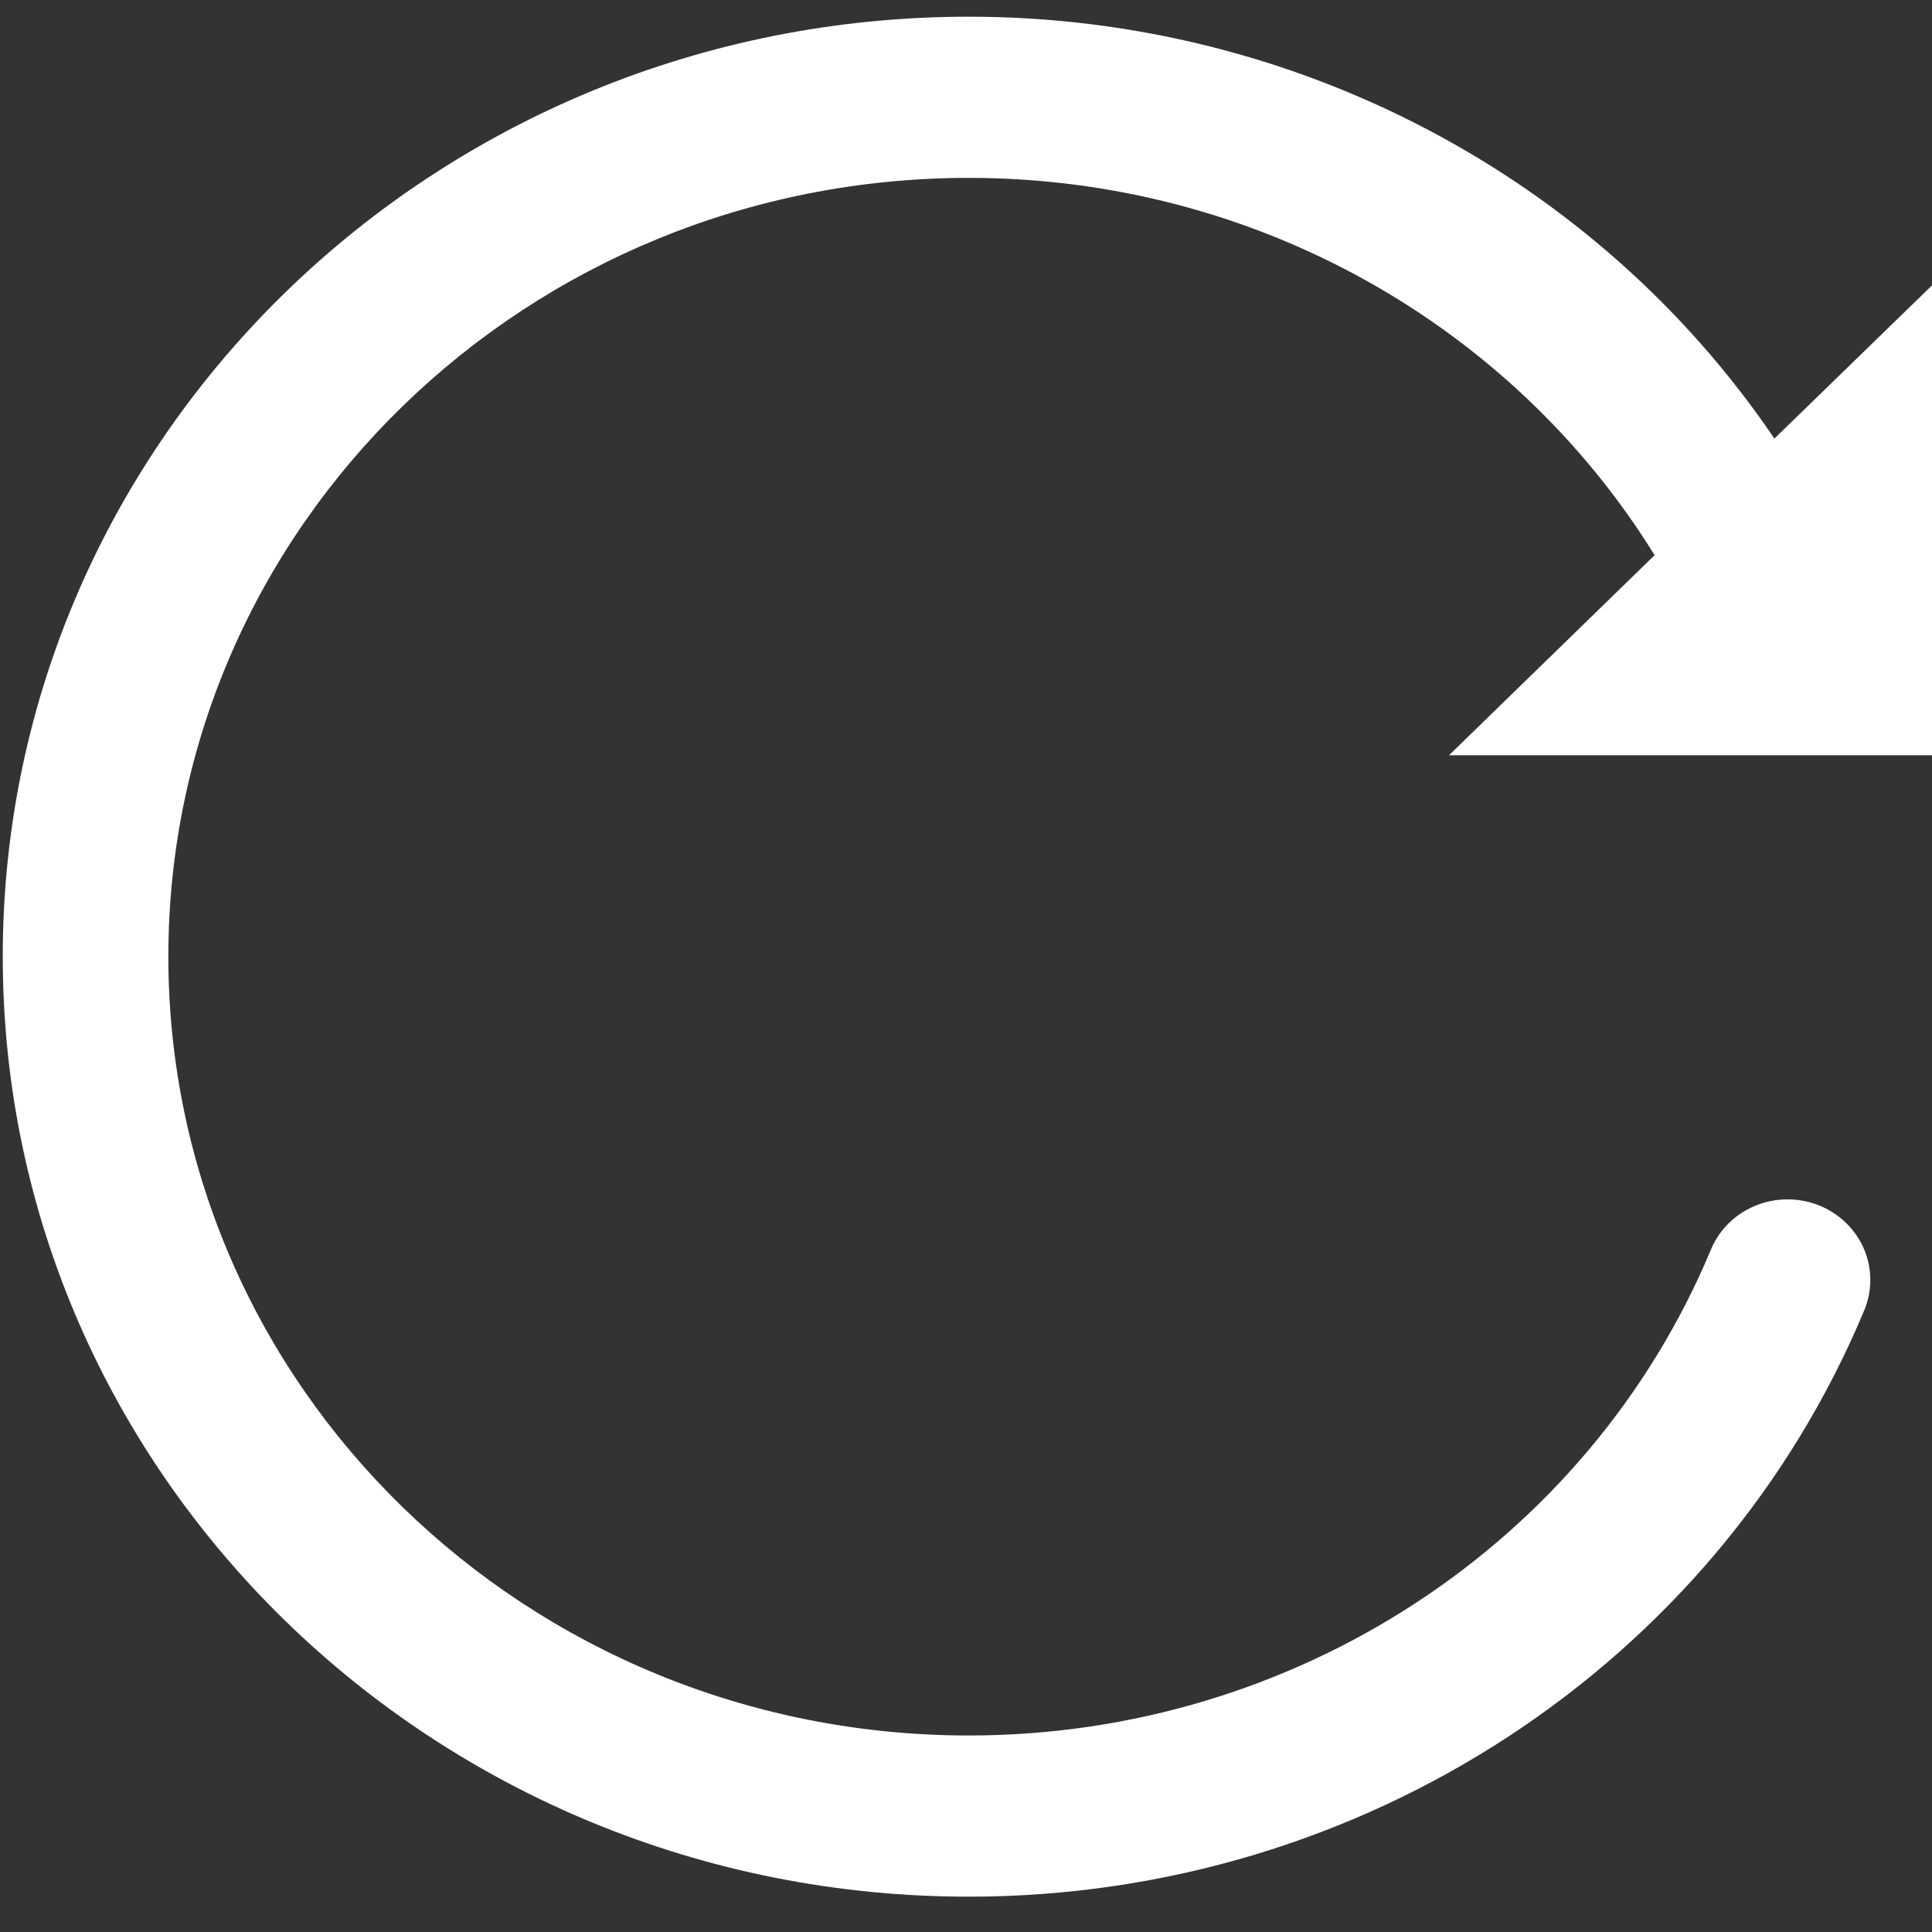﻿<?xml version="1.0" encoding="utf-8"?>
<svg version="1.1" xmlns:xlink="http://www.w3.org/1999/xlink" width="14px" height="14px" xmlns="http://www.w3.org/2000/svg">
  <rect width="100%" height="100%" fill="#333333" stroke="none"/>
  <g transform="matrix(1 0 0 1 -2621 -700 )">
    <path d="M 10.5 5.473  L 14 5.473  L 14 2.068  L 12.858 3.178  C 11.564 1.27  9.371 0.121  7.021 0.121  C 3.155 0.121  0.02 3.17  0.02 6.932  C 0.02 10.694  3.155 13.744  7.021 13.744  C 9.871 13.744  12.437 12.064  13.509 9.495  C 13.538 9.425  13.553 9.35  13.553 9.275  C 13.553 8.953  13.285 8.691  12.953 8.691  C 12.709 8.691  12.489 8.835  12.398 9.055  C 11.509 11.184  9.383 12.576  7.021 12.576  C 3.817 12.576  1.22 10.049  1.22 6.932  C 1.22 3.816  3.817 1.289  7.021 1.289  C 9.091 1.289  10.957 2.354  11.99 4.023  L 10.5 5.473  Z " fill-rule="nonzero" fill="#ffffff" stroke="none" transform="matrix(1 0 0 1 2621 700 )" />
  </g>
</svg>